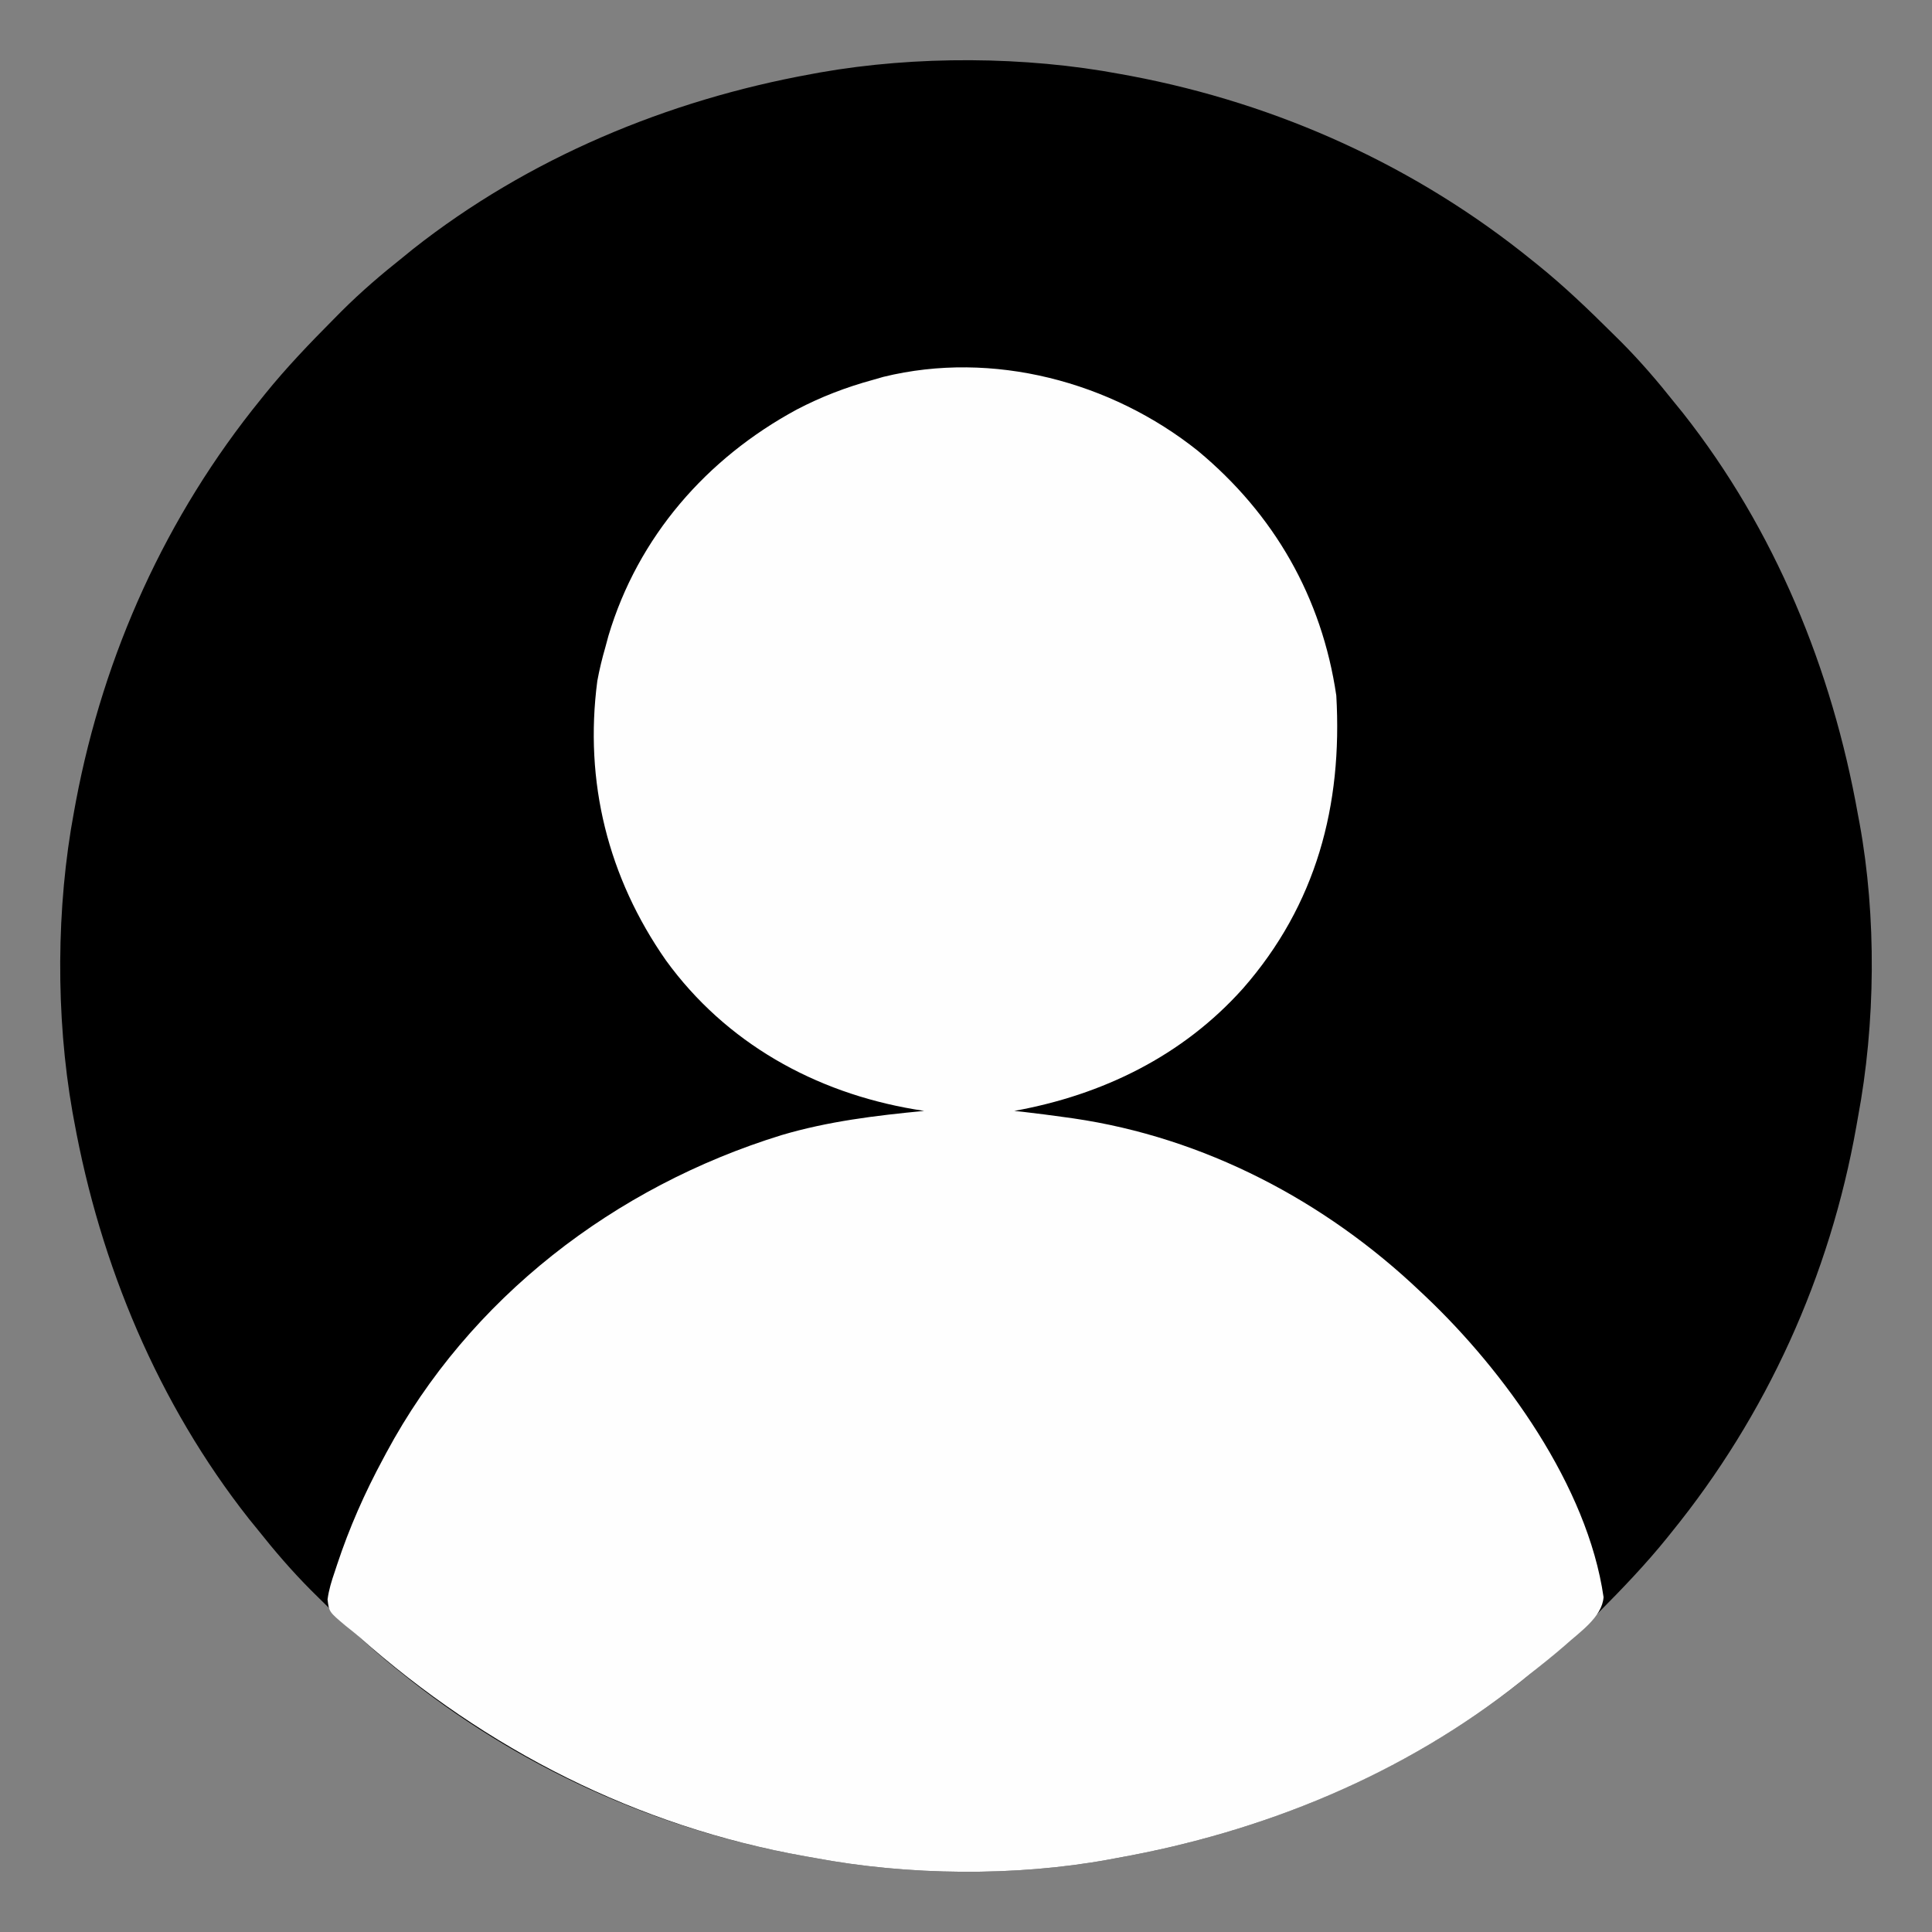 <?xml version="1.0" encoding="UTF-8"?>
<svg version="1.1" xmlns="http://www.w3.org/2000/svg" width="600" height="600">
<rect width="100%" height="100%" fill="#808080" stroke="none"/>
<path d="M0 0 C1.055 0.193 2.11 0.387 3.197 0.586 C48.984 9.245 91.819 28.617 128 58 C128.778 58.624 128.778 58.624 129.572 59.26 C137.781 65.883 145.333 73.132 152.812 80.562 C154.12 81.856 154.12 81.856 155.453 83.175 C161.39 89.141 166.773 95.407 172 102 C172.881 103.084 173.763 104.167 174.645 105.25 C203.205 141.478 220.947 184.792 229 230 C229.165 230.874 229.33 231.749 229.5 232.65 C234.826 261.757 234.466 294.949 229 324 C228.751 325.421 228.751 325.421 228.496 326.871 C220.277 373.2 200.66 416.478 171 453 C170.584 453.519 170.168 454.038 169.74 454.572 C163.117 462.781 155.868 470.333 148.438 477.812 C147.575 478.684 146.713 479.555 145.825 480.453 C139.859 486.39 133.593 491.773 127 497 C125.916 497.881 124.833 498.763 123.75 499.645 C87.522 528.205 44.208 545.947 -1 554 C-1.874 554.165 -2.749 554.33 -3.65 554.5 C-32.757 559.826 -65.949 559.466 -95 554 C-96.421 553.751 -96.421 553.751 -97.871 553.496 C-144.2 545.277 -187.478 525.66 -224 496 C-224.519 495.584 -225.038 495.168 -225.572 494.74 C-233.781 488.117 -241.333 480.868 -248.812 473.438 C-249.684 472.575 -250.555 471.713 -251.453 470.825 C-257.39 464.859 -262.773 458.593 -268 452 C-268.881 450.916 -269.763 449.833 -270.645 448.75 C-298.906 412.902 -316.888 369.752 -325 325 C-325.165 324.109 -325.33 323.218 -325.5 322.299 C-330.73 292.551 -330.569 258.677 -325 229 C-324.807 227.945 -324.613 226.89 -324.414 225.803 C-315.755 180.016 -296.383 137.181 -267 101 C-266.584 100.481 -266.168 99.962 -265.74 99.428 C-259.117 91.219 -251.868 83.667 -244.438 76.188 C-243.575 75.316 -242.713 74.445 -241.825 73.547 C-235.859 67.61 -229.593 62.227 -223 57 C-221.916 56.119 -220.833 55.237 -219.75 54.355 C-183.902 26.094 -140.752 8.112 -96 0 C-95.109 -0.165 -94.218 -0.33 -93.299 -0.5 C-63.551 -5.73 -29.677 -5.569 0 0 Z " fill="#000000" transform="translate(348,23)"/>
<path d="M0 0 C23.727 19.7 38.507 45.482 43 76 C44.966 110.143 36.787 140.994 14 167 C-4.73 187.933 -29.599 200.05 -57 205 C-56.089 205.098 -55.177 205.196 -54.238 205.297 C-49.816 205.807 -45.408 206.382 -41 207 C-40.224 207.108 -39.448 207.215 -38.648 207.326 C1.961 213.257 39.422 232.888 69 261 C69.553 261.52 70.105 262.04 70.675 262.576 C95.19 285.787 121.02 321.512 126 356 C125.576 362.266 118.393 366.98 114 371 C110.42 374.117 106.736 377.073 103 380 C102.038 380.779 101.077 381.557 100.086 382.359 C63.883 411.139 20.303 428.931 -25 437 C-25.874 437.165 -26.749 437.33 -27.65 437.5 C-56.757 442.826 -89.949 442.466 -119 437 C-119.947 436.834 -120.895 436.667 -121.871 436.496 C-174.111 427.229 -220.924 403.418 -260.448 368.347 C-261.84 367.139 -263.283 365.989 -264.73 364.848 C-269.807 360.575 -269.807 360.575 -270.277 356.734 C-269.865 353.64 -269.018 350.955 -268 348 C-267.773 347.309 -267.546 346.619 -267.312 345.907 C-263.512 334.437 -258.735 323.623 -253 313 C-252.679 312.398 -252.358 311.797 -252.028 311.177 C-226.206 263.088 -181.09 228.521 -129.322 212.531 C-114.78 208.223 -100.054 206.446 -85 205 C-85.981 204.841 -86.962 204.683 -87.973 204.52 C-118.884 199.29 -146.572 183.917 -165.188 158.25 C-183.168 132.52 -190.618 102.779 -186.496 71.457 C-185.839 67.893 -185.009 64.479 -184 61 C-183.524 59.237 -183.524 59.237 -183.039 57.438 C-173.857 26.701 -152.555 2.324 -124.562 -12.812 C-116.947 -16.785 -109.302 -19.726 -101 -22 C-99.339 -22.478 -99.339 -22.478 -97.645 -22.965 C-63.72 -31.283 -26.945 -21.516 0 0 Z " fill="#FEFEFE" transform="translate(372,140)"/>
</svg>
